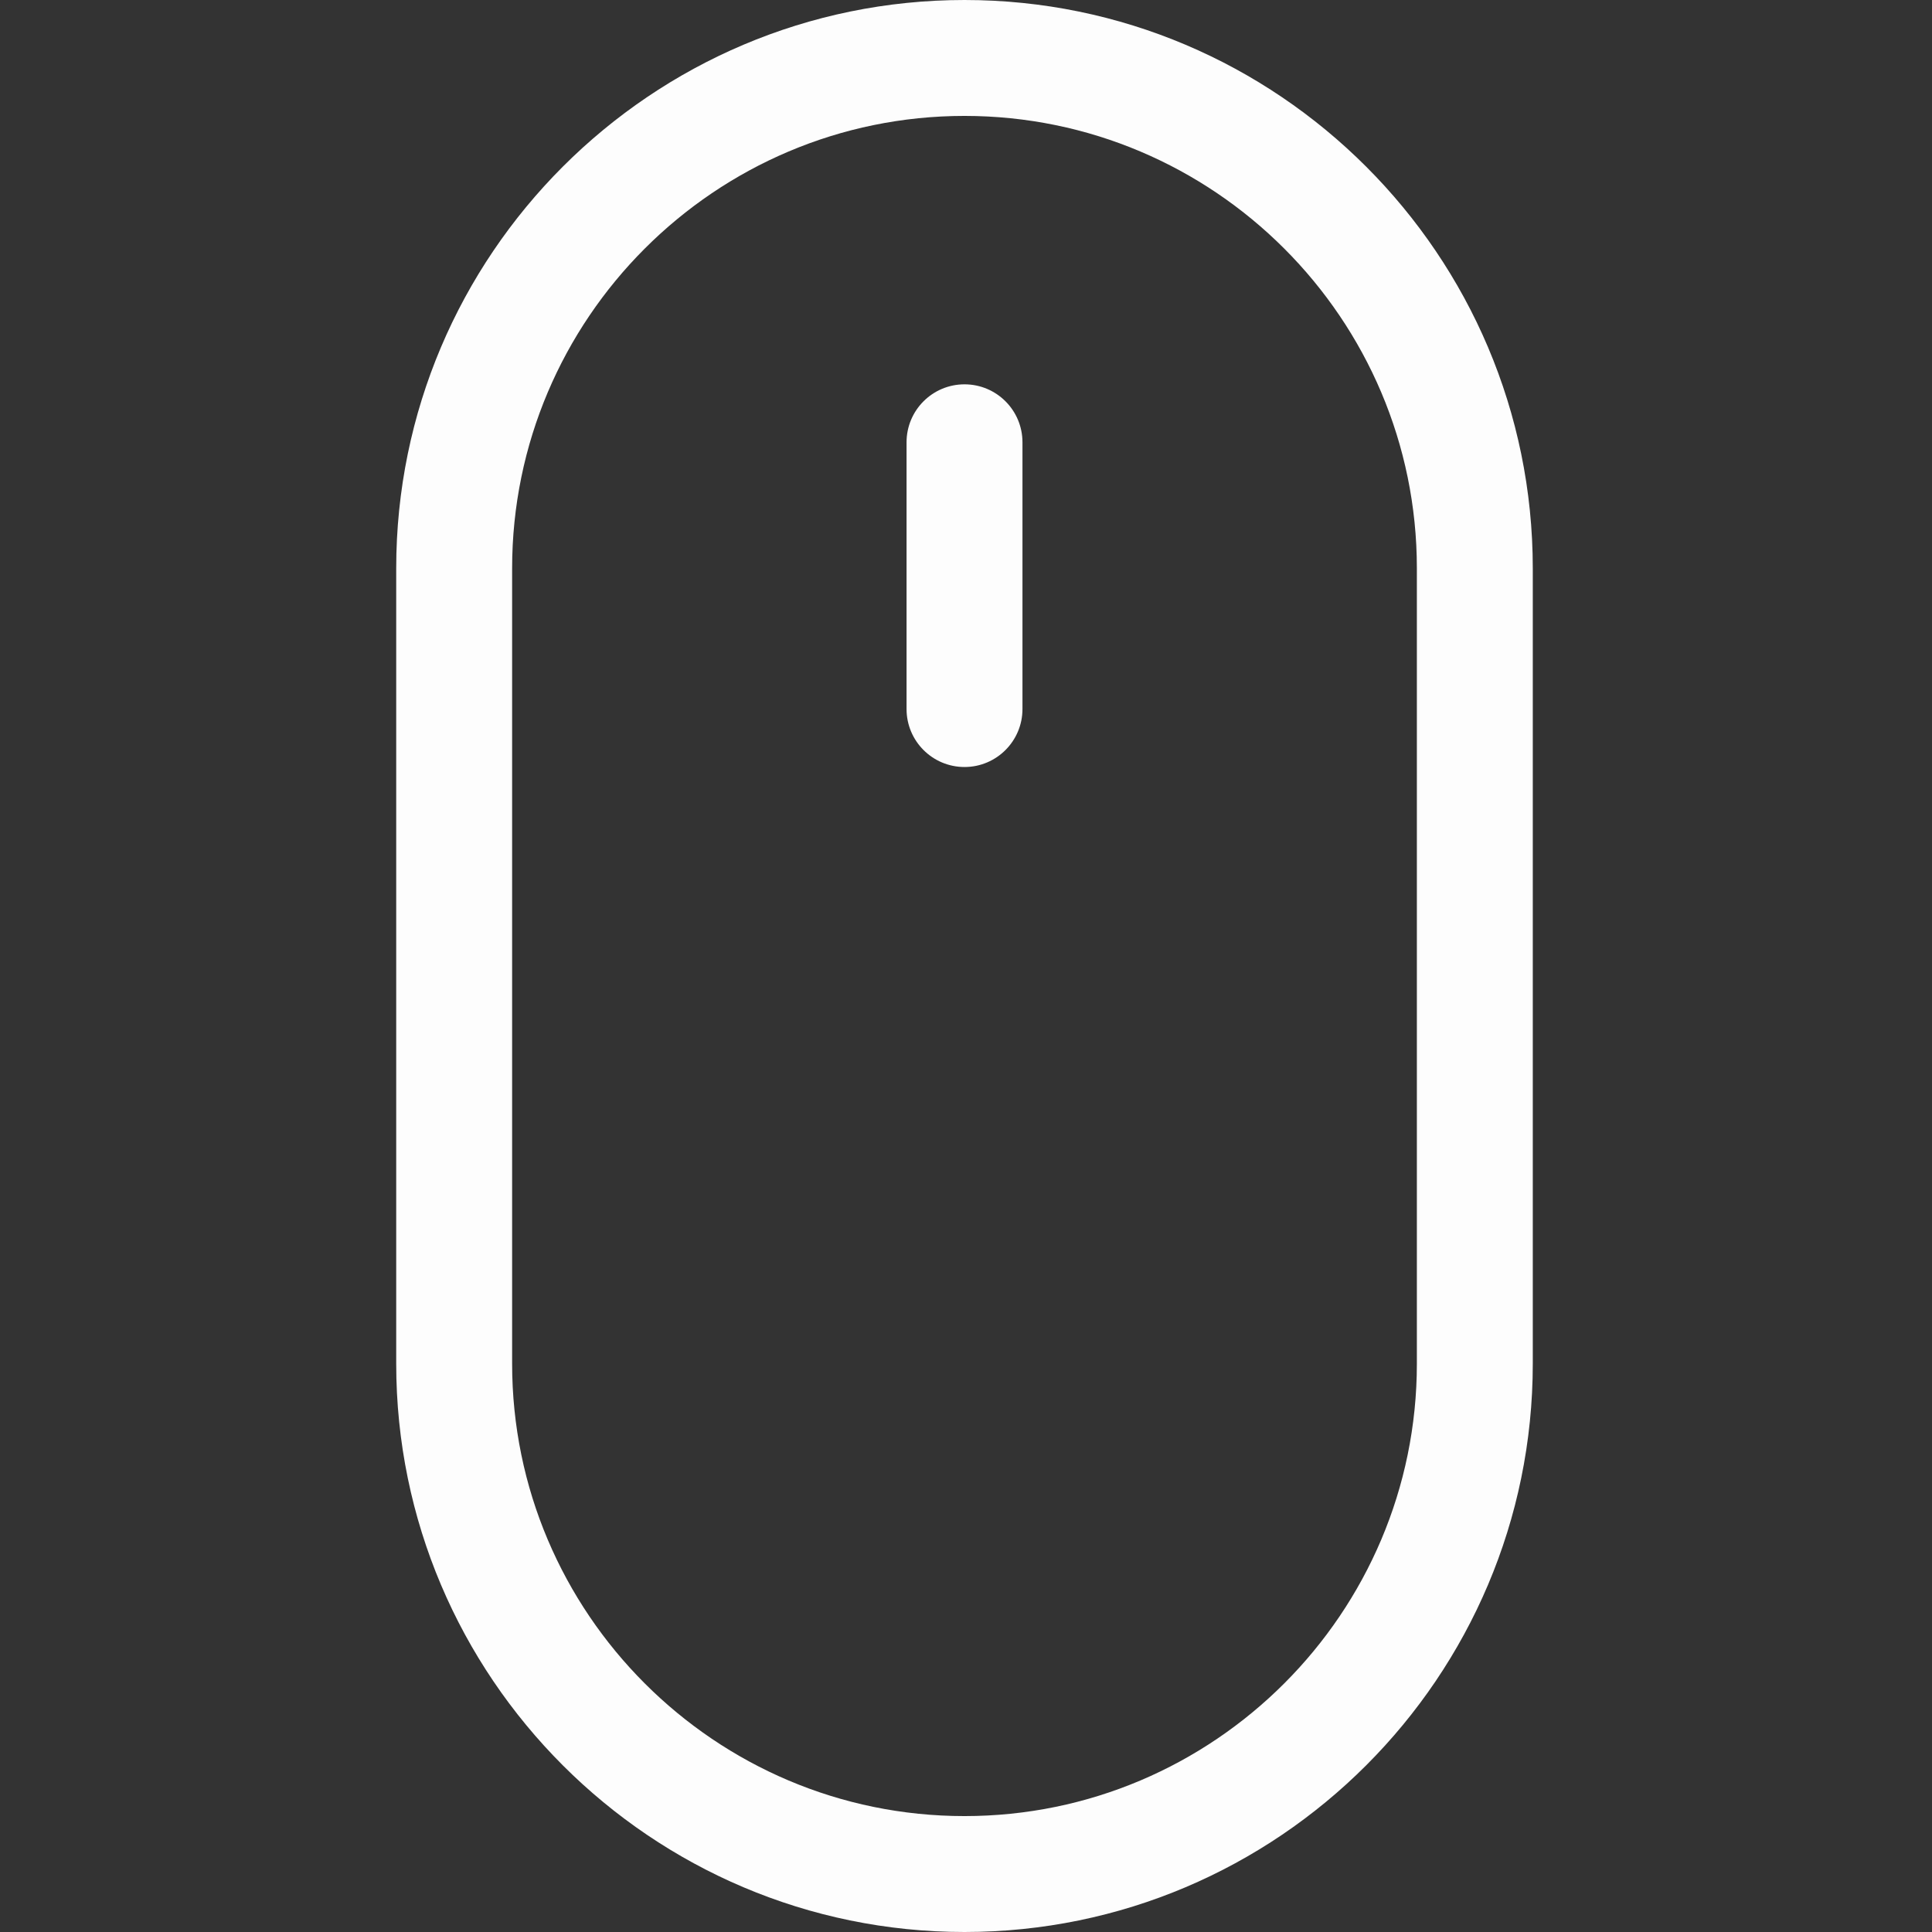 <?xml version="1.0"?>
<svg xmlns="http://www.w3.org/2000/svg" height="512px" viewBox="-105 0 512 512" width="512px"><rect x="-105" y="0" width="512" height="512" fill="#333333" stroke="none"/><g><path d="m150.602 0c-83.043 0-150.602 67.559-150.602 150.602v210.797c0 83.043 67.559 150.602 150.602 150.602 83.043 0 150.602-67.559 150.602-150.602v-210.797c0-83.043-67.559-150.602-150.602-150.602zm119.883 361.398c0 66.102-53.781 119.883-119.883 119.883-66.102 0-119.883-53.781-119.883-119.883v-210.797c0-66.102 53.781-119.883 119.883-119.883 66.102 0 119.883 53.781 119.883 119.883zm0 0" data-original="#000000" class="active-path" data-old_color="#000000" fill="#FDFDFD"/><path d="m150.605 101.852c-8.484 0-15.359 6.875-15.359 15.359v70.695c0 8.48 6.875 15.359 15.359 15.359 8.48 0 15.359-6.879 15.359-15.359v-70.695c0-8.484-6.875-15.359-15.359-15.359zm0 0" data-original="#000000" class="active-path" data-old_color="#000000" fill="#FDFDFD"/></g> </svg>
